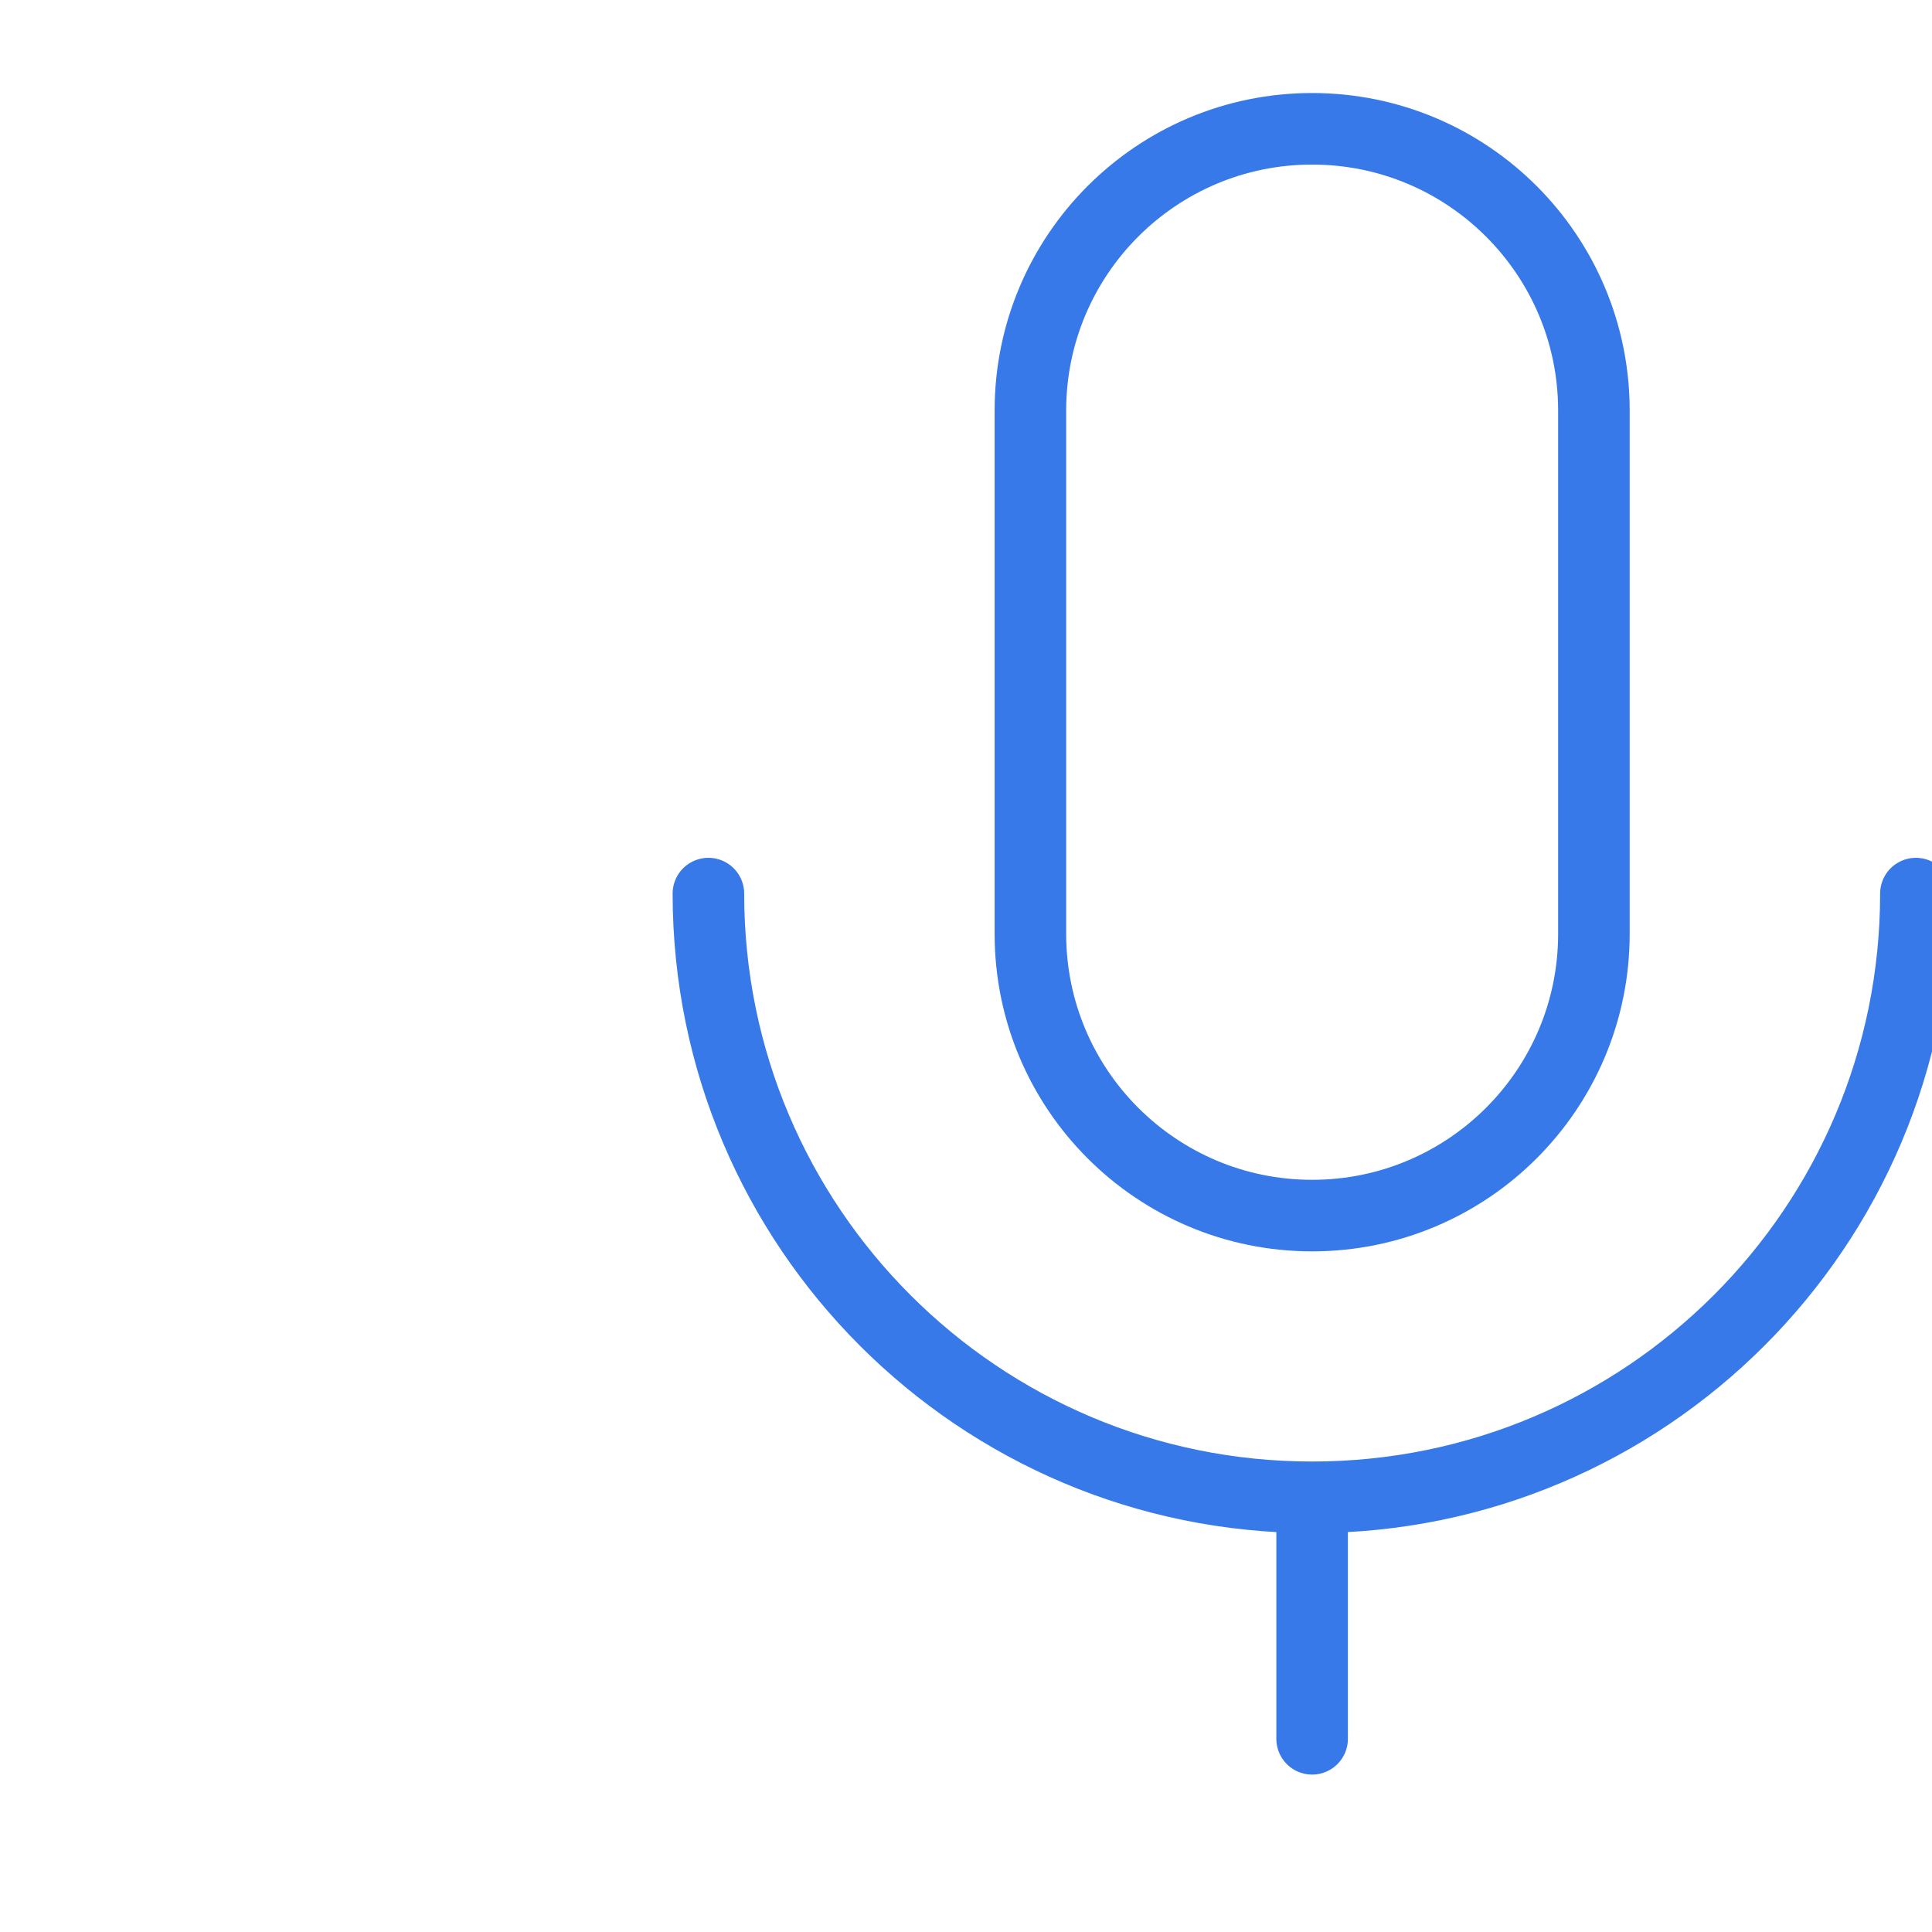 <svg width="27" height="27" viewBox="0 0 27 27" fill="none" xmlns="http://www.w3.org/2000/svg">
<g clip-path="url(#clip0_1_4103)">
<path d="M22.275 5.738C22.275 3.563 20.512 1.8 18.337 1.8C16.163 1.8 14.4 3.563 14.4 5.738V13.05C14.4 15.225 16.163 16.988 18.337 16.988C20.512 16.988 22.275 15.225 22.275 13.05V5.738Z" stroke="#3879E9" stroke-linejoin="round"/>
<path d="M9.9 12.488C9.9 17.147 13.678 20.925 18.337 20.925C22.997 20.925 26.775 17.147 26.775 12.488M18.337 20.925V24.3" stroke="#3879E9" stroke-linecap="round" stroke-linejoin="round"/>
</g>
<defs>
<clipPath id="clip0_1_4103">
<rect width="27" height="27" fill="white"/>
</clipPath>
</defs>
</svg>
